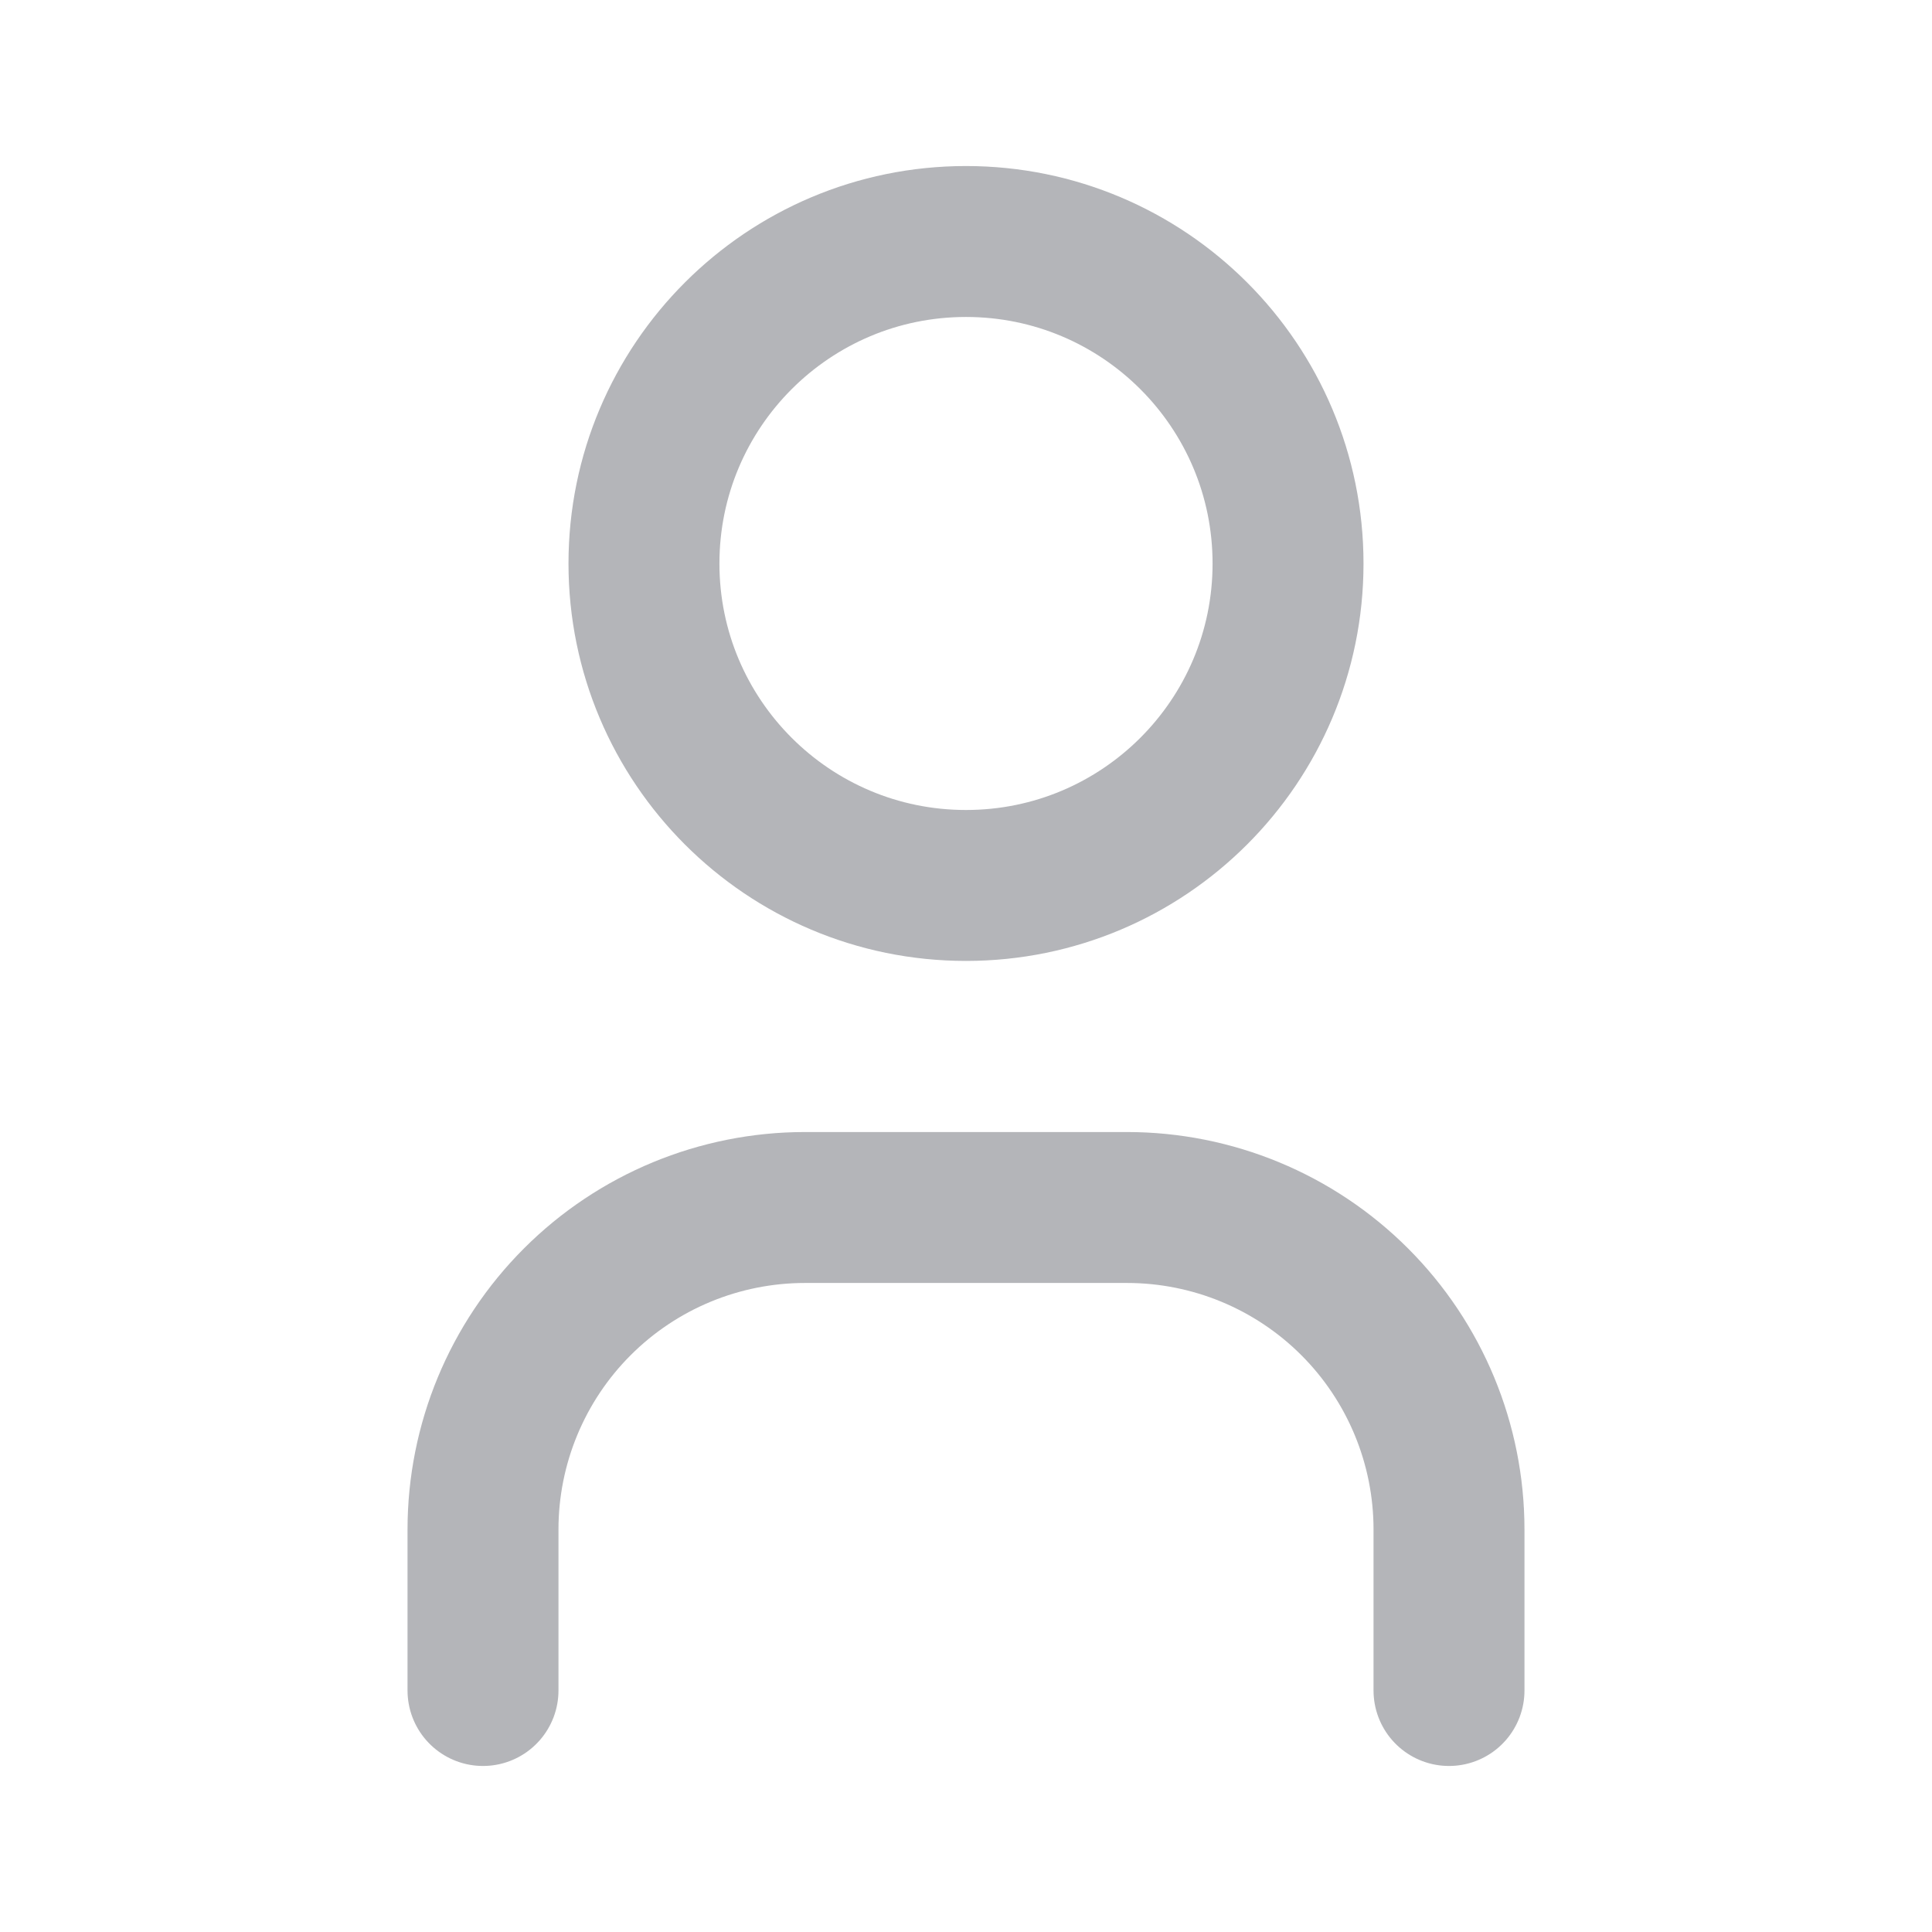 <svg width="16" height="16" viewBox="0 0 16 16" fill="none" xmlns="http://www.w3.org/2000/svg">
<g clip-path="url(#clip0_1_229)">
<path d="M8 7.333C9.473 7.333 10.667 6.139 10.667 4.667C10.667 3.194 9.473 2 8 2C6.527 2 5.333 3.194 5.333 4.667C5.333 6.139 6.527 7.333 8 7.333Z" stroke="#A1A2A8" stroke-opacity="0.8" stroke-width="1.25" stroke-linecap="round" stroke-linejoin="round"/>
<path d="M4 14V12.667C4 11.959 4.281 11.281 4.781 10.781C5.281 10.281 5.959 10 6.667 10H9.333C10.041 10 10.719 10.281 11.219 10.781C11.719 11.281 12 11.959 12 12.667V14" stroke="#A1A2A8" stroke-opacity="0.8" stroke-width="1.25" stroke-linecap="round" stroke-linejoin="round"/>
</g>
<defs>
<clipPath id="clip0_1_229">
<rect width="16" height="16" fill="white"/>
</clipPath>
</defs>
</svg>
